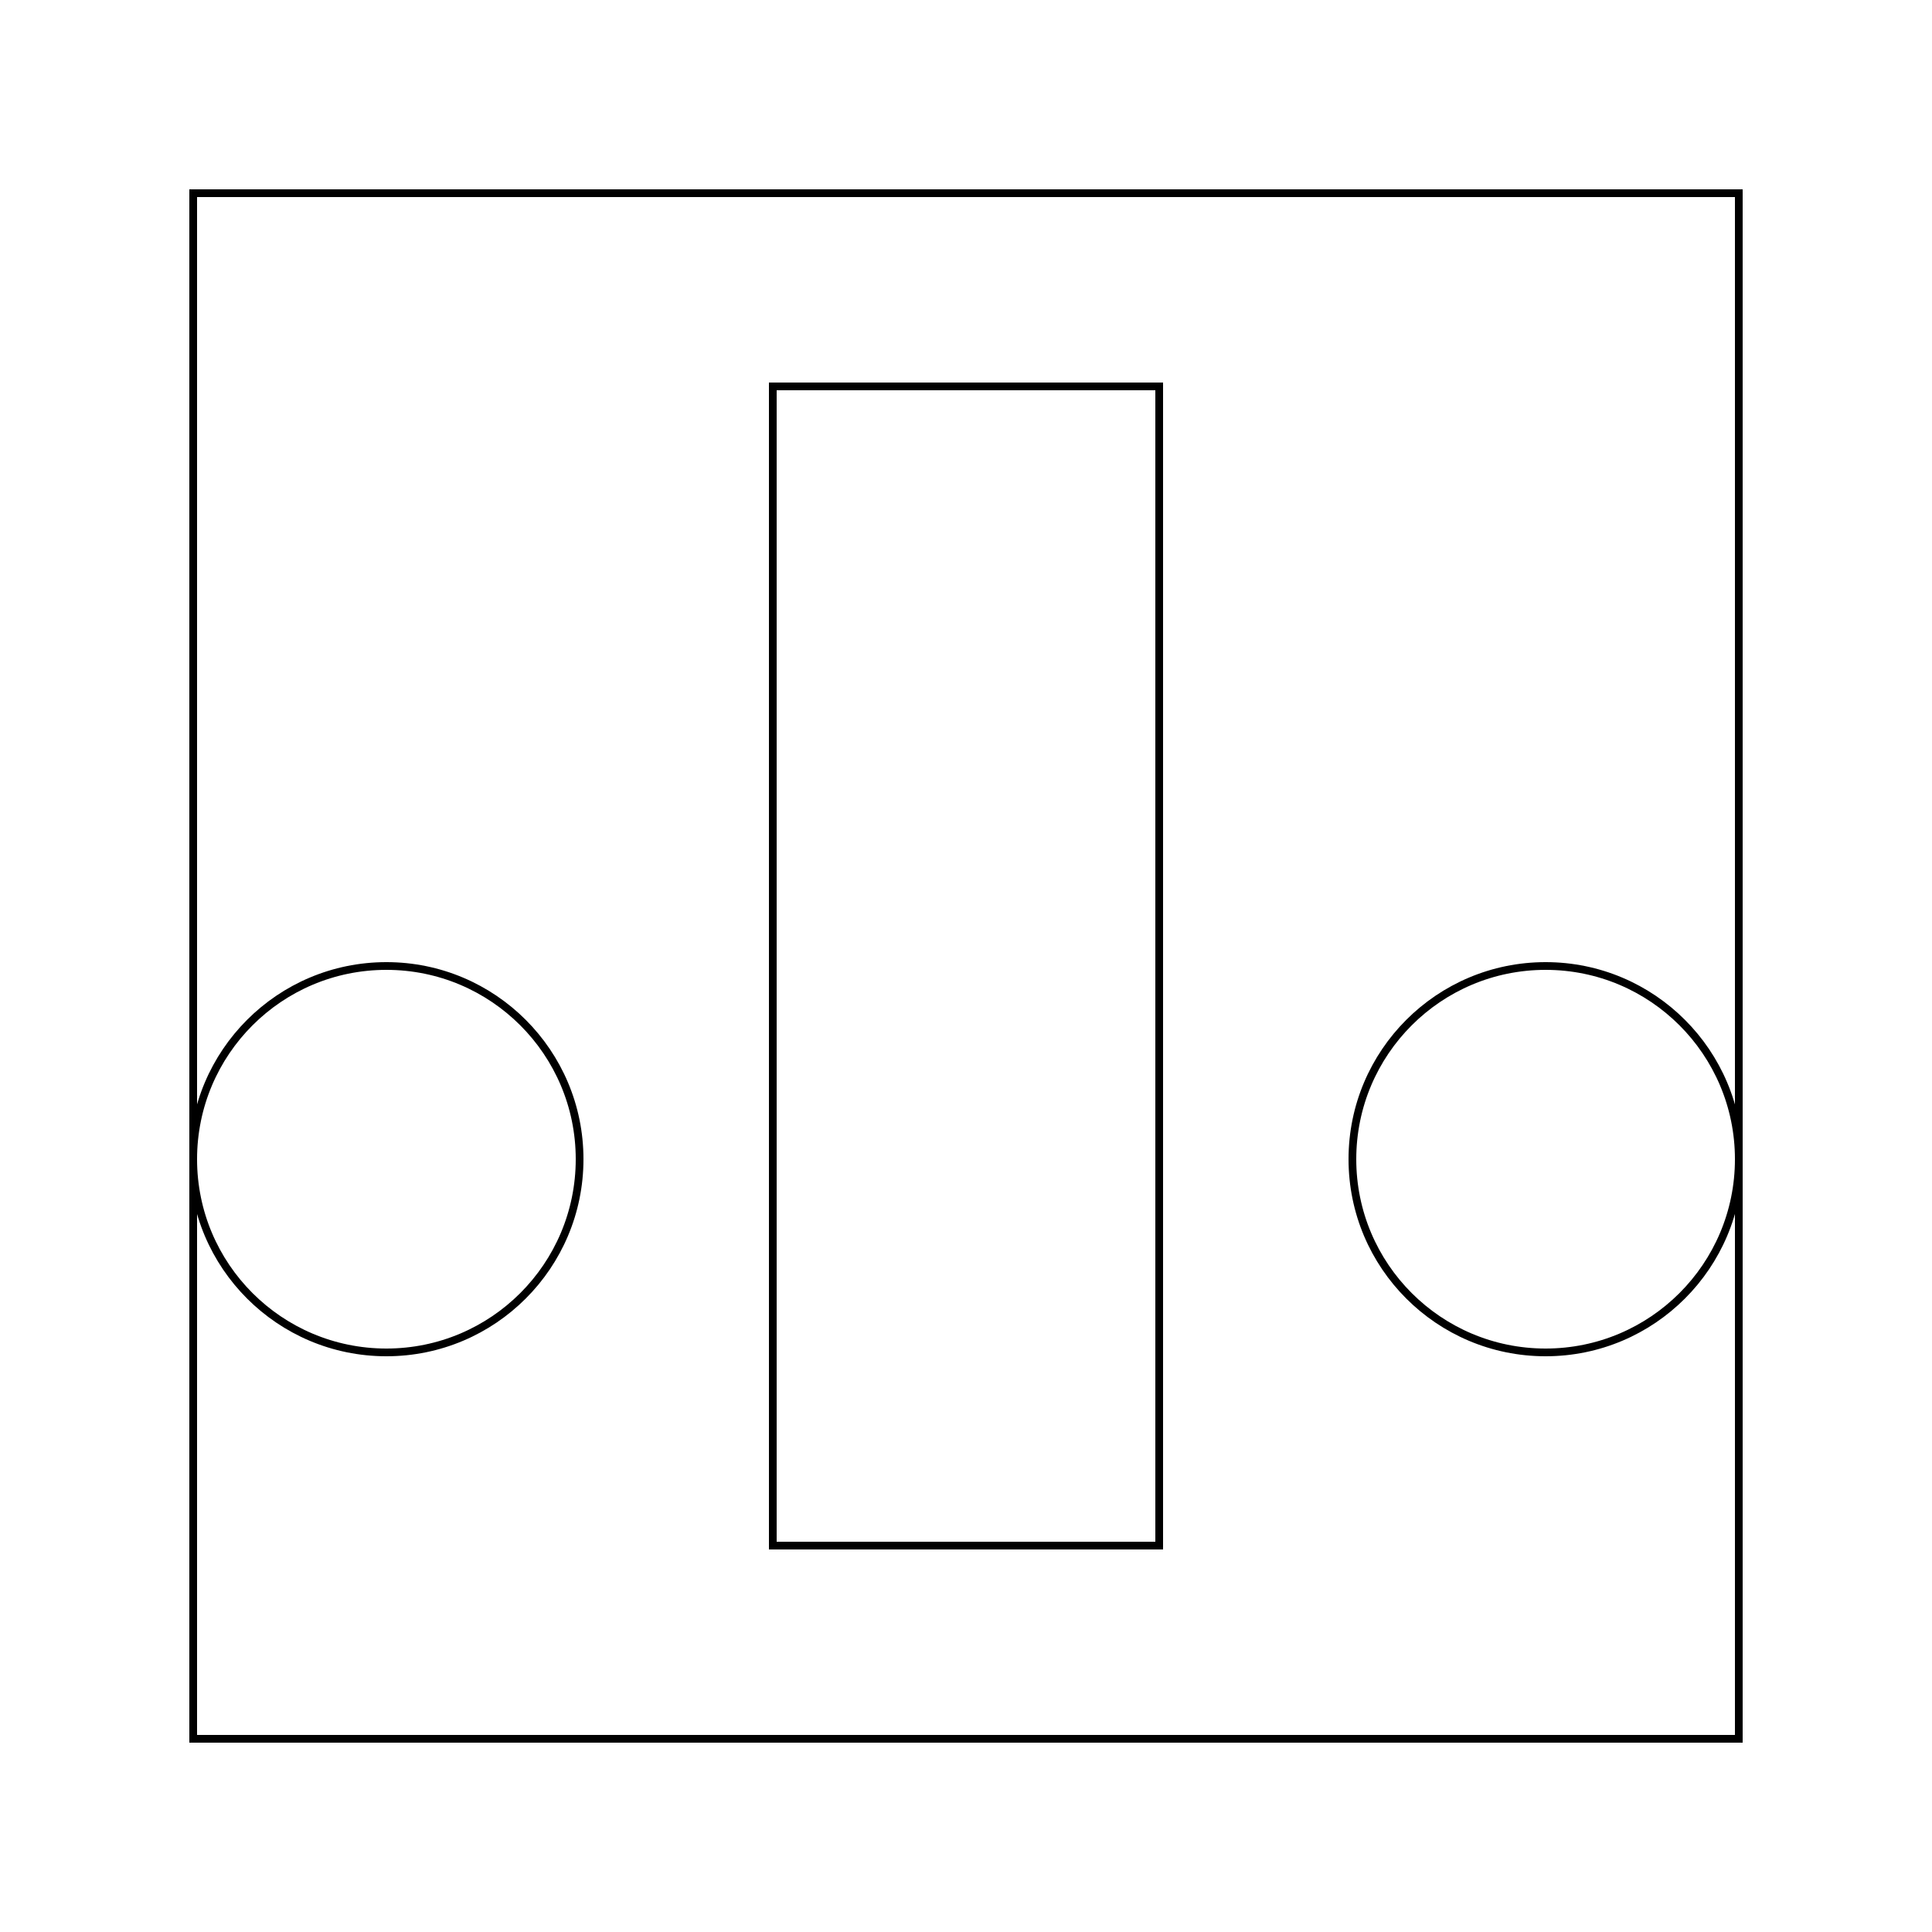 <svg xmlns="http://www.w3.org/2000/svg" width="500" height="500">
  <rect x="50" y="50" width="400" height="400" fill="none" stroke="black" stroke-width="2"/>
  <circle cx="100" cy="300" r="50" fill="none" stroke="black" stroke-width="2"/>
  <circle cx="400" cy="300" r="50" fill="none" stroke="black" stroke-width="2"/>
  <line x1="75" y1="50" x2="425" y2="50" stroke="black" stroke-width="2"/>
  <line x1="75" y1="450" x2="425" y2="450" stroke="black" stroke-width="2"/>
  <rect x="200" y="100" width="100" height="300" fill="none" stroke="black" stroke-width="2"/>
</svg>

